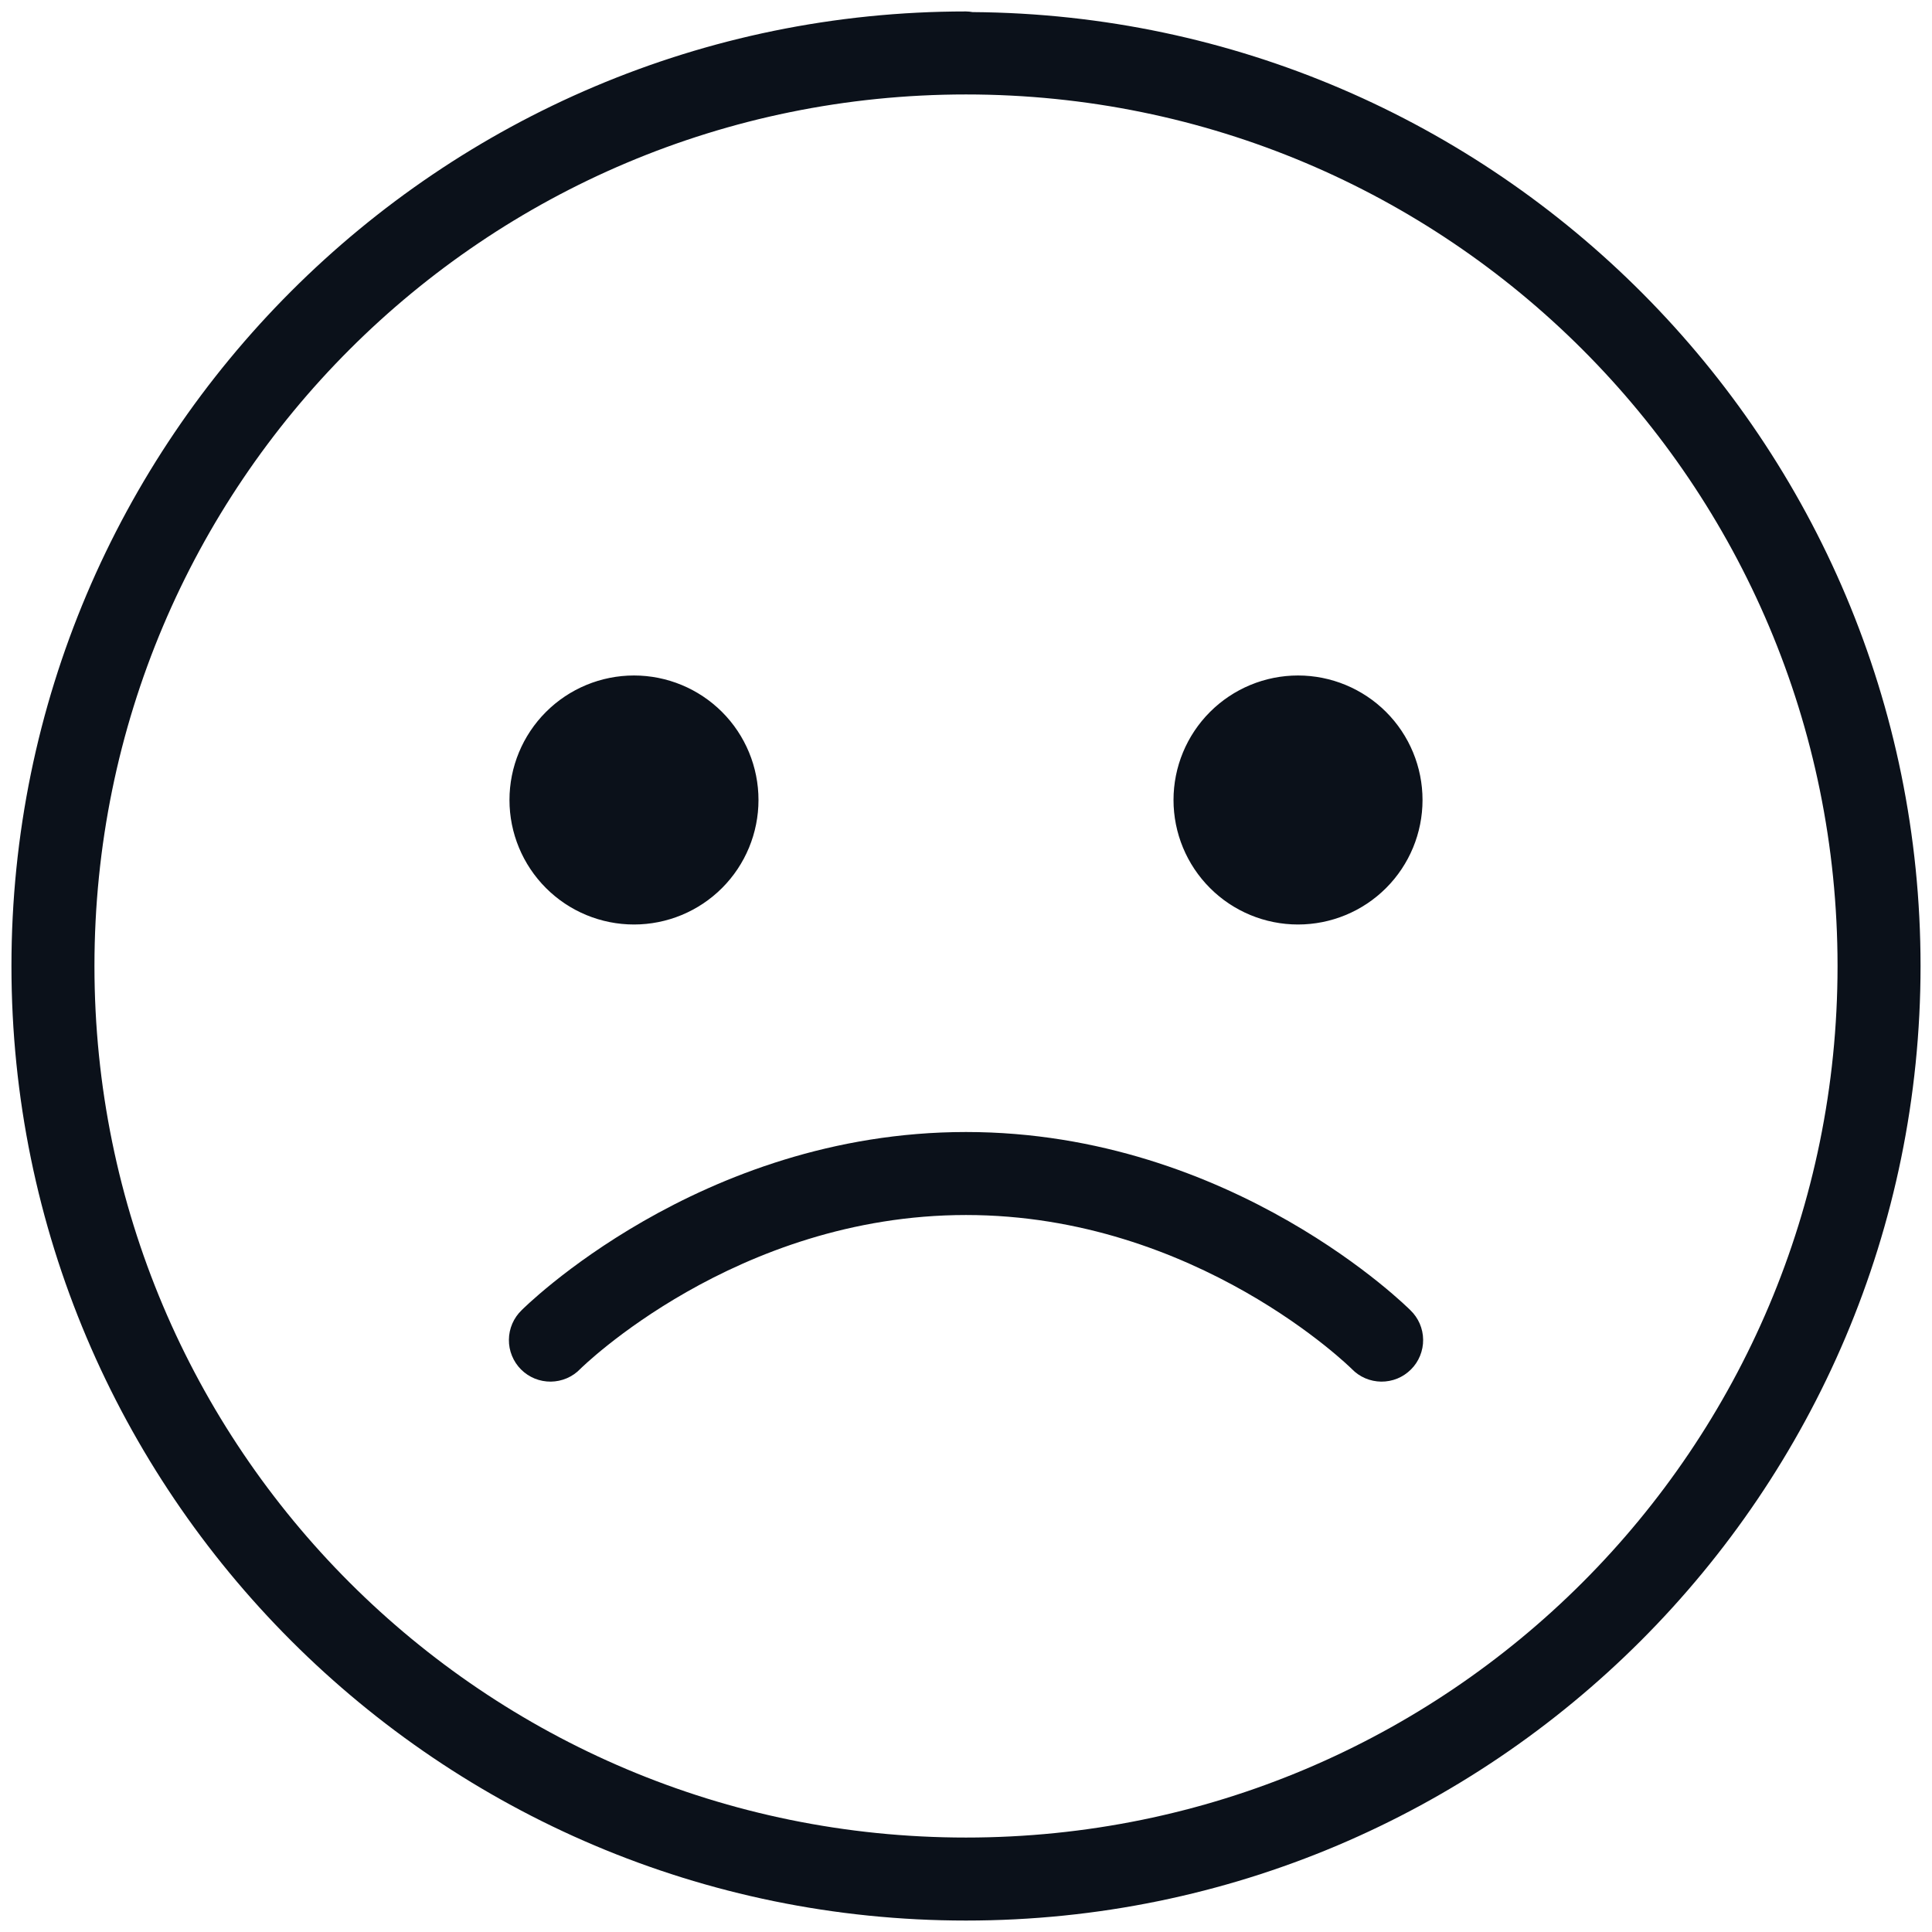 <svg width="54" height="54" viewBox="0 0 54 54" fill="none" xmlns="http://www.w3.org/2000/svg">
<path d="M27 0.32C12.278 0.32 0.32 12.278 0.32 27C0.32 41.722 12.278 53.68 27 53.68C41.722 53.68 53.68 41.722 53.68 27C53.68 12.341 41.819 0.44 27.184 0.338C27.123 0.327 27.062 0.321 27 0.32ZM27 2.64C40.469 2.64 51.36 13.532 51.36 27C51.36 40.468 40.469 51.36 27 51.36C13.532 51.36 2.64 40.468 2.64 27C2.64 13.532 13.532 2.64 27 2.64ZM17.72 18.88C16.797 18.88 15.912 19.247 15.26 19.899C14.607 20.552 14.24 21.437 14.24 22.36C14.24 23.283 14.607 24.168 15.26 24.821C15.912 25.474 16.797 25.84 17.72 25.84C18.643 25.84 19.528 25.474 20.181 24.821C20.834 24.168 21.2 23.283 21.2 22.36C21.2 21.437 20.834 20.552 20.181 19.899C19.528 19.247 18.643 18.88 17.72 18.88ZM36.28 18.88C35.357 18.88 34.472 19.247 33.82 19.899C33.167 20.552 32.8 21.437 32.8 22.36C32.8 23.283 33.167 24.168 33.82 24.821C34.472 25.474 35.357 25.84 36.28 25.84C37.203 25.84 38.088 25.474 38.741 24.821C39.394 24.168 39.76 23.283 39.76 22.36C39.76 21.437 39.394 20.552 38.741 19.899C38.088 19.247 37.203 18.88 36.28 18.88ZM27 31.64C19.525 31.64 14.58 36.62 14.58 36.62C14.469 36.727 14.38 36.855 14.319 36.996C14.258 37.138 14.225 37.291 14.224 37.445C14.222 37.599 14.251 37.752 14.31 37.895C14.368 38.038 14.454 38.168 14.563 38.277C14.672 38.386 14.802 38.472 14.945 38.531C15.088 38.589 15.241 38.618 15.395 38.617C15.55 38.615 15.702 38.583 15.844 38.522C15.986 38.461 16.114 38.372 16.221 38.26C16.221 38.26 20.556 33.96 27 33.96C33.445 33.96 37.78 38.26 37.78 38.26C37.887 38.372 38.015 38.461 38.157 38.522C38.298 38.583 38.451 38.615 38.605 38.617C38.76 38.618 38.913 38.589 39.056 38.531C39.198 38.472 39.328 38.386 39.437 38.277C39.547 38.168 39.633 38.038 39.691 37.895C39.749 37.752 39.779 37.599 39.777 37.445C39.776 37.291 39.743 37.138 39.682 36.996C39.621 36.855 39.532 36.727 39.42 36.62C39.42 36.62 34.476 31.64 27 31.64Z" fill="#0B111A"/>
</svg>
